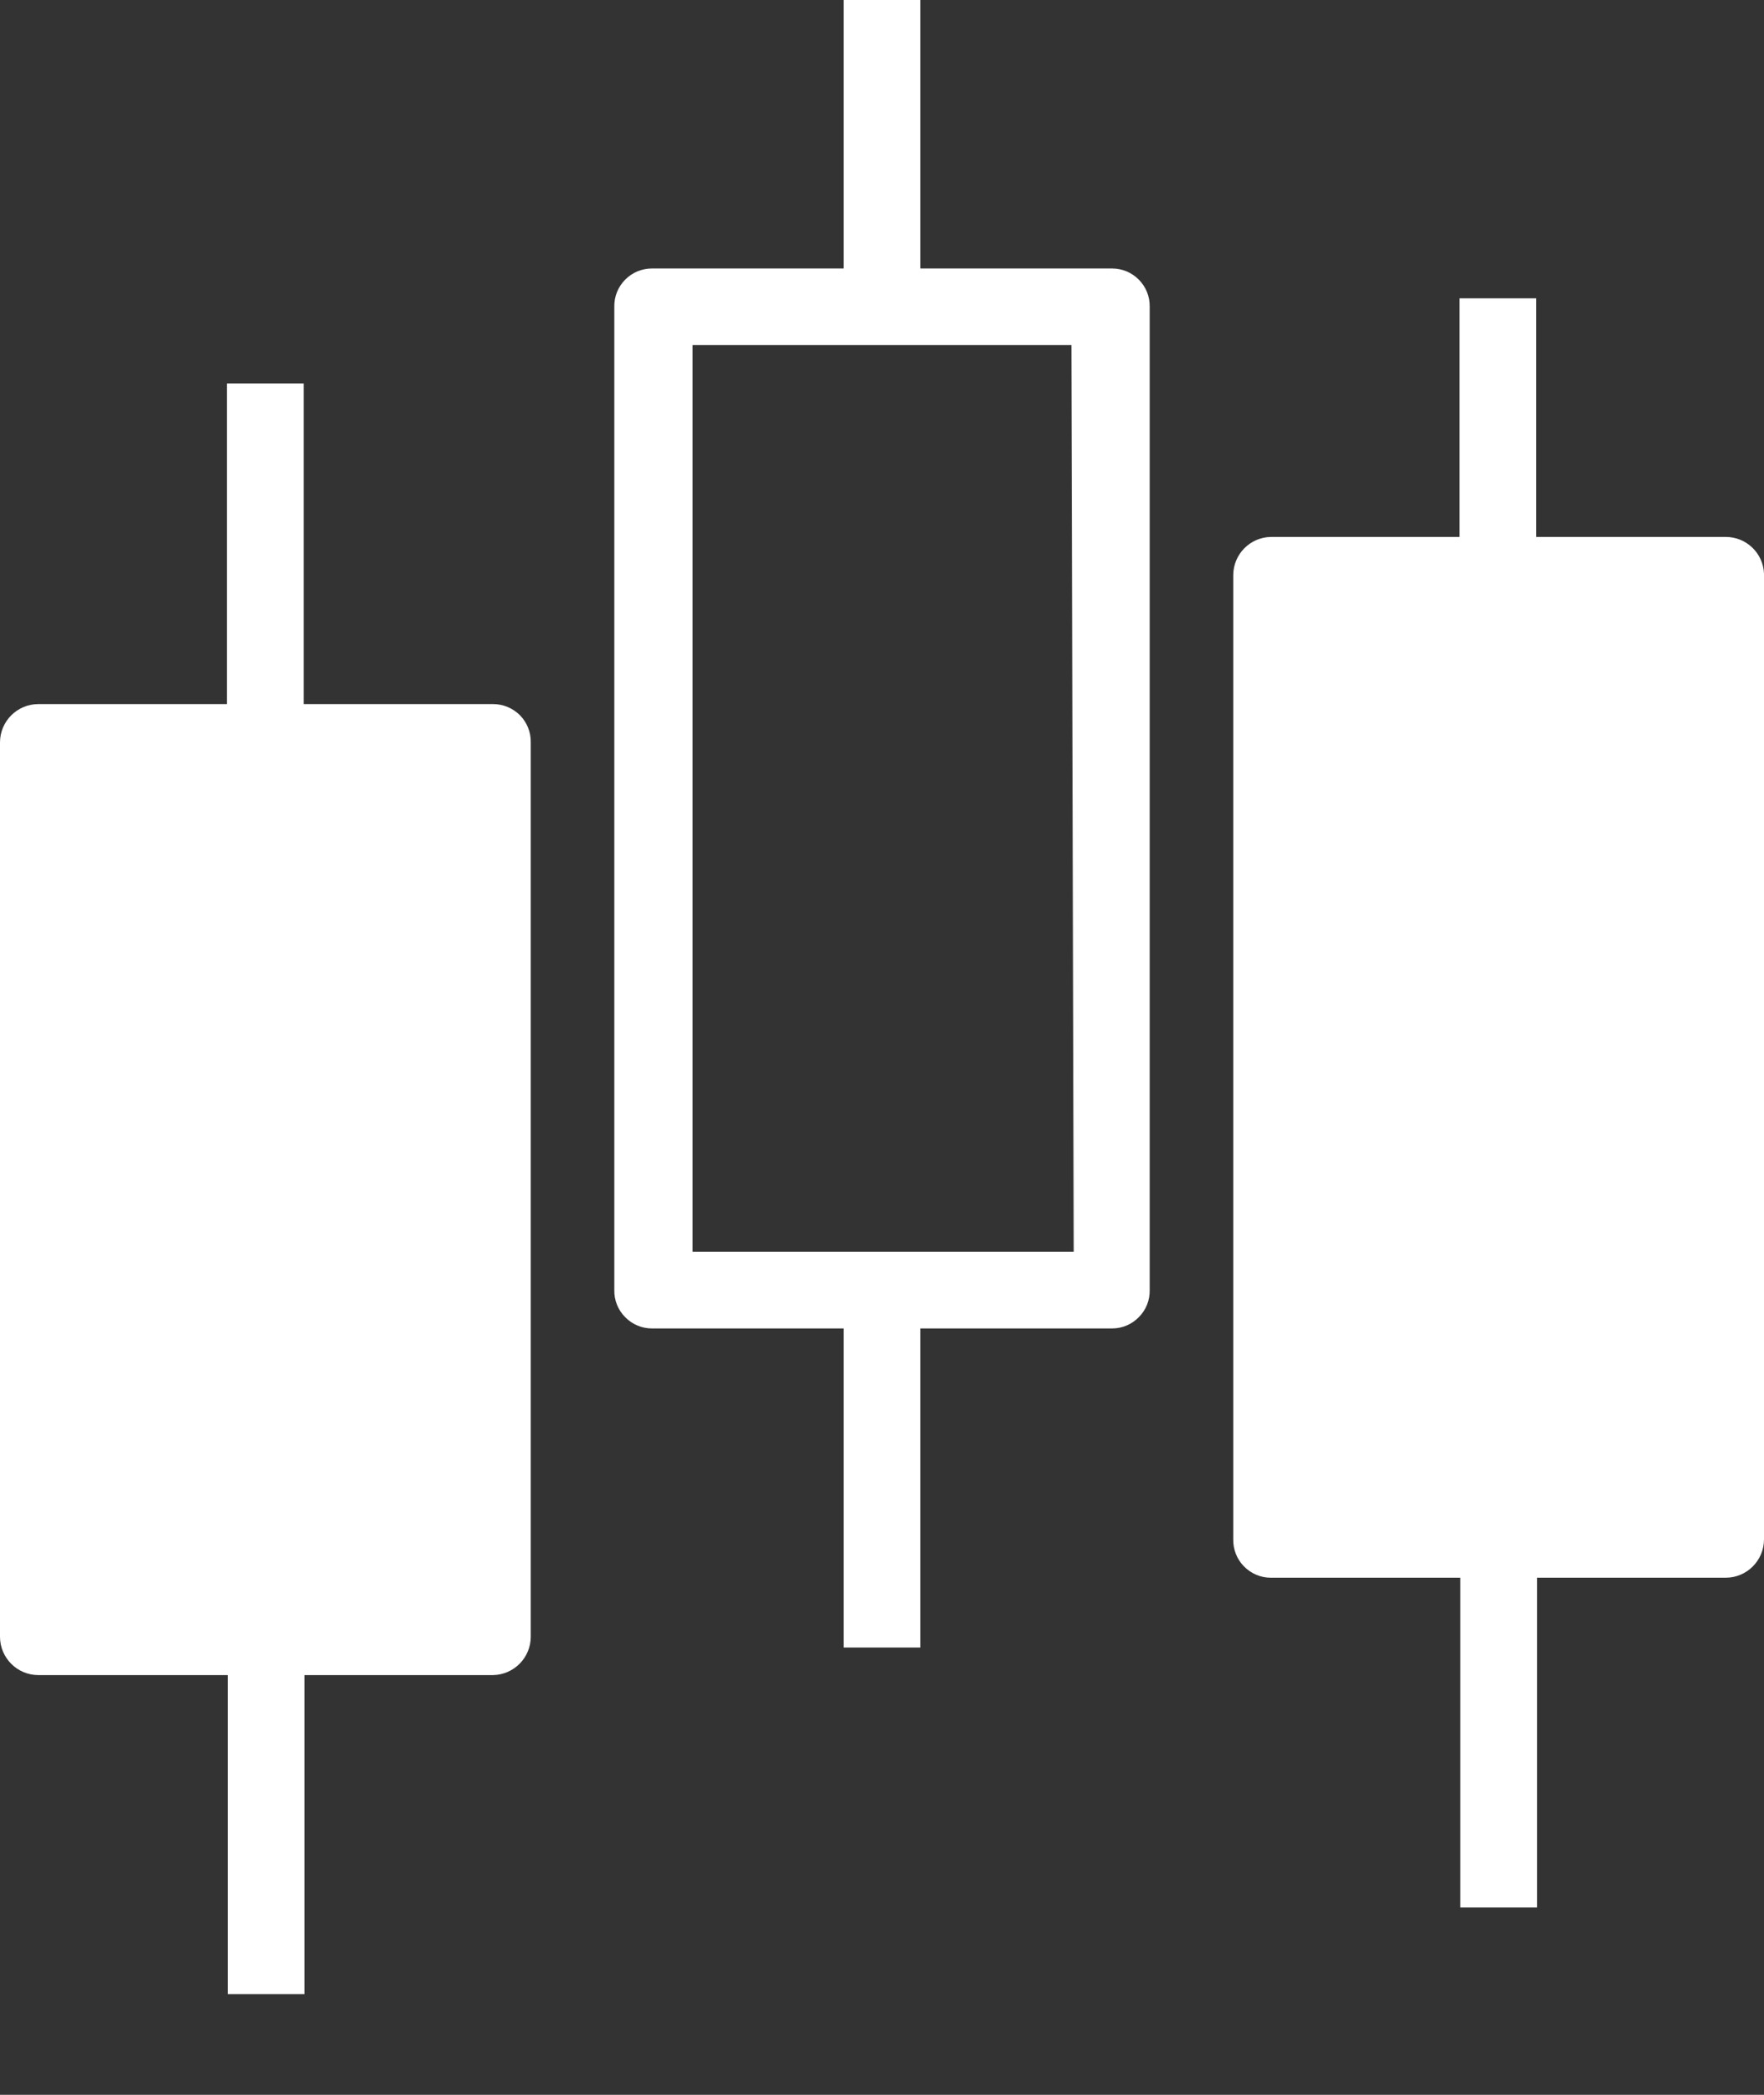 <?xml version="1.0" encoding="UTF-8"?>
<svg width="16px" height="19px" viewBox="0 0 16 19" version="1.1" xmlns="http://www.w3.org/2000/svg" xmlns:xlink="http://www.w3.org/1999/xlink">
    <rect x="0" y="0" width="16" height="19" fill="#333333" stroke="none"/>
    <title>Shape</title>
    <g id="Page-1" stroke="none" stroke-width="1" fill="none" fill-rule="evenodd">
        <g id="Slice" transform="translate(-84, -179)" fill="#FFFFFF" fill-rule="nonzero">
            <g id="Slice-34" transform="translate(84, 179)">
                <path d="M10.087,2.435 L8.348,2.435 L8.348,-1.0658141e-14 L7.652,-1.0658141e-14 L7.652,2.435 L5.913,2.435 C5.821,2.435 5.734,2.472 5.67,2.537 C5.605,2.603 5.57,2.691 5.572,2.783 L5.572,11.701 C5.57,11.792 5.605,11.881 5.67,11.946 C5.734,12.012 5.821,12.049 5.913,12.049 L7.652,12.049 L7.652,14.943 L8.348,14.943 L8.348,12.049 L10.087,12.049 C10.179,12.049 10.266,12.012 10.33,11.946 C10.395,11.881 10.43,11.792 10.428,11.701 L10.428,2.783 C10.43,2.691 10.395,2.603 10.33,2.537 C10.266,2.472 10.179,2.435 10.087,2.435 Z M2.755,3.478 L2.755,6.386 L4.473,6.386 C4.565,6.386 4.652,6.423 4.717,6.488 C4.781,6.554 4.816,6.642 4.814,6.734 L4.814,6.734 L4.814,14.845 C4.814,15.035 4.662,15.189 4.473,15.193 L4.473,15.193 L2.762,15.193 L2.762,18.087 L2.066,18.087 L2.066,15.193 L0.348,15.193 C0.156,15.193 0,15.037 0,14.845 L0,14.845 L0,6.734 C0,6.542 0.156,6.386 0.348,6.386 L0.348,6.386 L2.059,6.386 L2.059,3.478 L2.755,3.478 Z M13.934,2.706 L13.934,4.87 L15.652,4.87 C15.839,4.869 15.993,5.017 16,5.203 L16,5.203 L16,13.962 C16,14.154 15.844,14.31 15.652,14.31 L15.652,14.31 L13.941,14.31 L13.941,17.301 L13.245,17.301 L13.245,14.31 L11.527,14.31 C11.435,14.31 11.348,14.273 11.283,14.207 C11.219,14.142 11.184,14.053 11.186,13.962 L11.186,13.962 L11.186,5.217 C11.186,5.028 11.338,4.873 11.527,4.87 L11.527,4.87 L13.238,4.87 L13.238,2.706 L13.934,2.706 Z M9.718,3.13 L9.739,11.353 L6.282,11.353 L6.282,3.13 L9.718,3.13 Z" id="Shape"></path>
            </g>
        </g>
    </g>
</svg>